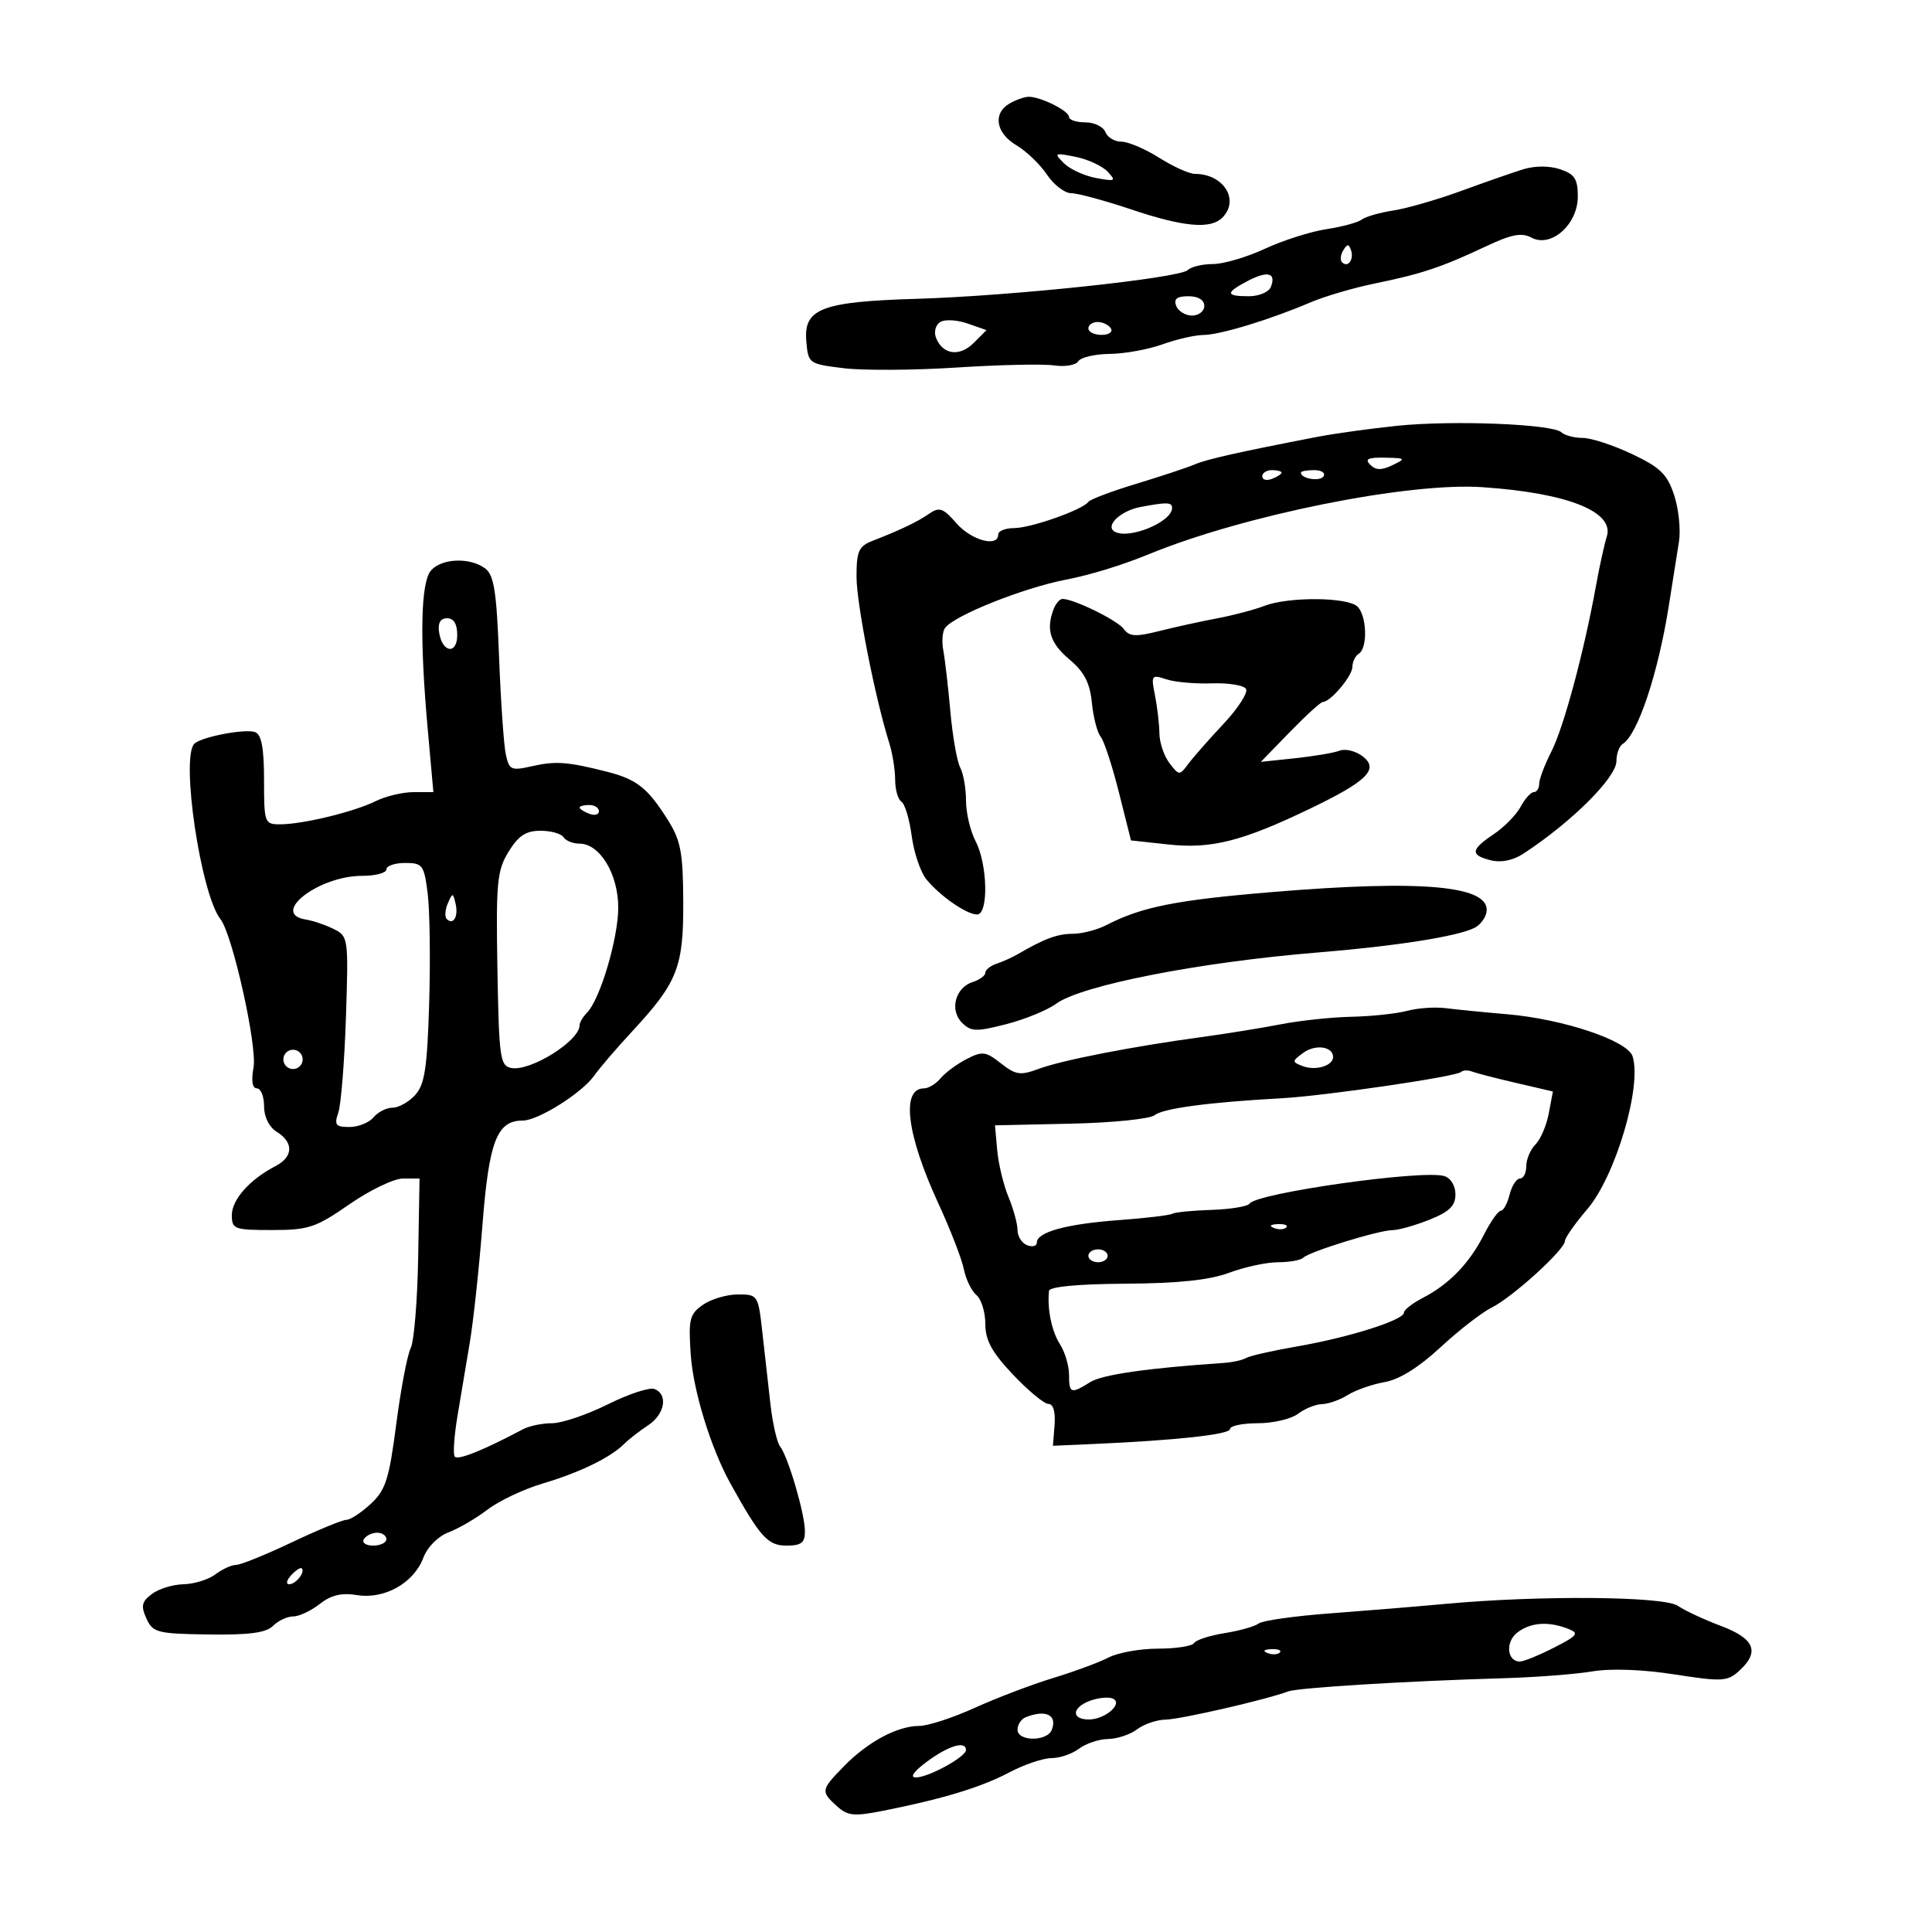 <svg xmlns="http://www.w3.org/2000/svg" width="300" height="300" viewBox="0 0 300 300" version="1.1">
	<path d="M 156.750 16.080 C 154.133 17.604, 154.637 20.672, 157.812 22.548 C 159.359 23.462, 161.496 25.511, 162.562 27.102 C 163.628 28.693, 165.321 29.996, 166.324 29.997 C 167.327 29.999, 171.499 31.125, 175.595 32.500 C 183.783 35.249, 187.968 35.632, 189.800 33.800 C 192.542 31.058, 190.004 27, 185.546 27 C 184.674 27, 182.178 25.875, 180 24.500 C 177.822 23.125, 175.179 22, 174.127 22 C 173.075 22, 171.955 21.325, 171.638 20.500 C 171.322 19.675, 169.924 19, 168.531 19 C 167.139 19, 166 18.622, 166 18.161 C 166 17.208, 161.527 14.984, 159.703 15.030 C 159.041 15.047, 157.713 15.519, 156.750 16.080 M 165.196 25.339 C 166.125 26.267, 168.373 27.303, 170.192 27.641 C 173.200 28.199, 173.363 28.109, 171.987 26.650 C 171.154 25.767, 168.906 24.731, 166.991 24.348 C 163.724 23.695, 163.613 23.756, 165.196 25.339 M 236.500 26.295 C 234.850 26.807, 230.512 28.320, 226.861 29.658 C 223.209 30.995, 218.484 32.357, 216.361 32.684 C 214.237 33.010, 212.028 33.645, 211.450 34.095 C 210.873 34.544, 208.398 35.216, 205.950 35.588 C 203.503 35.960, 199.207 37.329, 196.404 38.632 C 193.600 39.934, 189.978 41, 188.354 41 C 186.729 41, 184.972 41.418, 184.450 41.930 C 183.166 43.187, 157.042 45.962, 142.373 46.399 C 127.602 46.840, 124.779 47.914, 125.201 52.933 C 125.497 56.459, 125.563 56.508, 131 57.174 C 134.025 57.545, 141.926 57.498, 148.559 57.069 C 155.191 56.641, 162 56.493, 163.690 56.741 C 165.380 56.989, 167.068 56.699, 167.441 56.096 C 167.813 55.493, 170.004 54.980, 172.309 54.956 C 174.614 54.932, 178.300 54.264, 180.500 53.471 C 182.700 52.679, 185.565 52.023, 186.866 52.015 C 189.450 51.999, 197.200 49.638, 203.500 46.949 C 205.700 46.010, 210.200 44.690, 213.500 44.016 C 220.724 42.540, 223.877 41.487, 230.670 38.283 C 234.702 36.380, 236.274 36.076, 237.813 36.900 C 240.854 38.527, 245 34.850, 245 30.525 C 245 27.782, 244.516 27.035, 242.250 26.280 C 240.576 25.723, 238.326 25.729, 236.500 26.295 M 208.583 38.866 C 208.152 39.563, 208.070 40.403, 208.400 40.733 C 209.295 41.628, 210.271 40.312, 209.787 38.862 C 209.449 37.846, 209.213 37.846, 208.583 38.866 M 193.746 43.625 C 190.249 45.457, 190.283 46, 193.893 46 C 195.514 46, 197.034 45.355, 197.349 44.532 C 198.187 42.348, 196.834 42.007, 193.746 43.625 M 182.638 47.500 C 182.955 48.325, 184.066 49, 185.107 49 C 186.148 49, 187 48.325, 187 47.500 C 187 46.572, 186.059 46, 184.531 46 C 182.748 46, 182.223 46.416, 182.638 47.500 M 145.998 50.001 C 145.289 50.440, 144.989 51.529, 145.332 52.422 C 146.348 55.072, 148.990 55.455, 151.176 53.269 L 153.184 51.260 150.236 50.232 C 148.614 49.667, 146.707 49.563, 145.998 50.001 M 169 51 C 169 51.550, 169.927 52, 171.059 52 C 172.191 52, 172.840 51.550, 172.500 51 C 172.160 50.450, 171.234 50, 170.441 50 C 169.648 50, 169 50.450, 169 51 M 217 66.113 C 212.875 66.535, 207.250 67.314, 204.500 67.845 C 192.381 70.184, 187.367 71.312, 185.500 72.119 C 184.400 72.595, 180.350 73.938, 176.500 75.104 C 172.650 76.270, 169.275 77.543, 169 77.931 C 168.136 79.152, 160.072 82, 157.480 82 C 156.116 82, 155 82.450, 155 83 C 155 85.037, 150.827 83.911, 148.513 81.250 C 146.464 78.894, 145.862 78.679, 144.311 79.752 C 142.457 81.035, 139.915 82.253, 135.500 83.975 C 133.338 84.819, 133 85.571, 133 89.541 C 133 93.741, 135.878 108.363, 138.089 115.399 C 138.590 116.994, 139 119.555, 139 121.090 C 139 122.626, 139.437 124.152, 139.971 124.482 C 140.505 124.812, 141.224 127.206, 141.568 129.802 C 141.912 132.398, 142.938 135.431, 143.847 136.542 C 145.984 139.153, 150.092 142, 151.723 142 C 153.521 142, 153.365 134.223, 151.494 130.636 C 150.672 129.060, 150 126.218, 150 124.320 C 150 122.422, 149.595 120.111, 149.100 119.184 C 148.605 118.258, 147.919 114.350, 147.574 110.500 C 147.230 106.650, 146.735 102.375, 146.476 101 C 146.216 99.625, 146.340 98.050, 146.752 97.500 C 148.203 95.560, 158.899 91.288, 165.500 90.012 C 169.333 89.271, 174.231 87.765, 178.500 86.015 C 193.218 79.982, 218.656 74.874, 230.142 75.646 C 243.400 76.538, 250.737 79.452, 249.499 83.335 C 249.119 84.526, 248.361 87.975, 247.815 91 C 245.969 101.216, 242.815 112.940, 240.902 116.692 C 239.856 118.744, 239 121.003, 239 121.711 C 239 122.420, 238.626 123, 238.169 123 C 237.712 123, 236.790 124.023, 236.121 125.274 C 235.451 126.525, 233.577 128.438, 231.955 129.524 C 228.349 131.940, 228.257 132.775, 231.507 133.591 C 233.093 133.989, 234.955 133.604, 236.573 132.544 C 244.064 127.636, 251 120.728, 251 118.177 C 251 117.044, 251.438 115.847, 251.973 115.517 C 254.307 114.074, 257.487 104.530, 259.142 94 C 259.704 90.425, 260.408 85.986, 260.705 84.137 C 261.002 82.287, 260.668 79.023, 259.961 76.883 C 258.889 73.634, 257.807 72.581, 253.401 70.496 C 250.498 69.123, 247.061 68, 245.762 68 C 244.463 68, 242.972 67.607, 242.450 67.127 C 241.053 65.844, 225.645 65.230, 217 66.113 M 212.767 72.167 C 213.631 73.031, 214.530 73.048, 216.217 72.235 C 218.361 71.202, 218.290 71.131, 215.050 71.068 C 212.420 71.016, 211.878 71.278, 212.767 72.167 M 196 73.969 C 196 74.501, 196.675 74.678, 197.500 74.362 C 198.325 74.045, 199 73.609, 199 73.393 C 199 73.177, 198.325 73, 197.500 73 C 196.675 73, 196 73.436, 196 73.969 M 202 73.393 C 202 74.342, 204.993 74.820, 205.527 73.956 C 205.852 73.430, 205.191 73, 204.059 73 C 202.927 73, 202 73.177, 202 73.393 M 177.088 78.727 C 174.025 79.304, 171.570 81.616, 173.049 82.530 C 175.184 83.850, 182 81.068, 182 78.878 C 182 77.972, 181.220 77.948, 177.088 78.727 M 66.901 88.620 C 65.320 90.524, 65.152 99.141, 66.419 113.250 L 67.295 123 64.229 123 C 62.542 123, 59.888 123.632, 58.331 124.404 C 54.980 126.065, 46.994 128, 43.486 128 C 41.079 128, 41 127.782, 41 121.107 C 41 116.172, 40.608 114.064, 39.621 113.685 C 38.117 113.108, 31.246 114.420, 30.177 115.490 C 28.028 117.639, 31.188 138.876, 34.230 142.720 C 36.097 145.080, 39.969 162.436, 39.368 165.750 C 38.991 167.821, 39.181 169, 39.889 169 C 40.500 169, 41 170.242, 41 171.759 C 41 173.436, 41.785 175.009, 43 175.768 C 45.641 177.417, 45.536 179.653, 42.750 181.090 C 38.807 183.123, 36 186.277, 36 188.674 C 36 190.861, 36.375 191, 42.250 190.999 C 47.913 190.998, 49.041 190.622, 54.261 186.999 C 57.429 184.799, 61.174 183, 62.583 183 L 65.146 183 64.933 195.250 C 64.815 201.988, 64.292 208.333, 63.770 209.351 C 63.248 210.370, 62.241 215.668, 61.531 221.125 C 60.414 229.713, 59.881 231.381, 57.569 233.524 C 56.099 234.886, 54.396 236, 53.784 236 C 53.172 236, 49.353 237.575, 45.297 239.500 C 41.242 241.425, 37.352 243, 36.653 243 C 35.954 243, 34.509 243.661, 33.441 244.468 C 32.374 245.276, 30.150 245.965, 28.500 246 C 26.850 246.035, 24.637 246.717, 23.582 247.515 C 22.004 248.709, 21.854 249.384, 22.737 251.321 C 23.734 253.511, 24.408 253.685, 32.370 253.801 C 38.682 253.893, 41.316 253.542, 42.394 252.463 C 43.199 251.658, 44.606 251, 45.521 251 C 46.436 251, 48.289 250.132, 49.638 249.070 C 51.403 247.682, 53.033 247.293, 55.447 247.685 C 59.704 248.376, 64.253 245.816, 65.732 241.899 C 66.365 240.222, 68.004 238.569, 69.655 237.941 C 71.215 237.348, 73.942 235.757, 75.714 234.404 C 77.487 233.052, 81.314 231.239, 84.219 230.376 C 90.017 228.652, 94.741 226.363, 96.890 224.237 C 97.655 223.481, 99.342 222.166, 100.640 221.316 C 103.243 219.611, 103.779 216.513, 101.615 215.683 C 100.853 215.390, 97.591 216.465, 94.365 218.072 C 91.139 219.678, 87.256 220.994, 85.736 220.996 C 84.216 220.998, 82.191 221.414, 81.236 221.920 C 74.913 225.268, 71.009 226.823, 70.597 226.157 C 70.335 225.733, 70.528 222.936, 71.026 219.943 C 71.524 216.949, 72.387 211.800, 72.944 208.500 C 73.500 205.200, 74.390 196.939, 74.921 190.142 C 75.932 177.189, 77.168 174, 81.175 174 C 83.570 174, 90.396 169.701, 92.286 167.002 C 93.088 165.857, 95.714 162.795, 98.122 160.198 C 105.222 152.540, 106.143 150.207, 106.095 140.001 C 106.058 132.322, 105.711 130.502, 103.662 127.257 C 100.560 122.343, 98.873 121.010, 94.278 119.841 C 88.147 118.281, 86.294 118.144, 82.605 118.976 C 79.368 119.706, 79.065 119.569, 78.540 117.133 C 78.228 115.685, 77.757 108.875, 77.494 102 C 77.102 91.766, 76.707 89.273, 75.316 88.250 C 72.936 86.498, 68.499 86.693, 66.901 88.620 M 163.607 94.582 C 162.393 97.746, 163.062 99.874, 166.067 102.403 C 168.361 104.333, 169.237 106.024, 169.544 109.112 C 169.770 111.383, 170.383 113.756, 170.906 114.387 C 171.429 115.017, 172.703 118.900, 173.738 123.016 L 175.620 130.500 181.394 131.127 C 188.096 131.854, 192.859 130.650, 203.470 125.547 C 212.405 121.249, 214.239 119.379, 211.491 117.370 C 210.427 116.592, 208.869 116.228, 208.029 116.560 C 207.188 116.893, 204.088 117.421, 201.140 117.734 L 195.781 118.302 200.301 113.651 C 202.787 111.093, 205.087 109, 205.411 109 C 206.593 109, 210 104.960, 210 103.559 C 210 102.766, 210.450 101.840, 211 101.500 C 212.390 100.641, 212.254 95.654, 210.800 94.200 C 209.304 92.704, 200.087 92.631, 196.315 94.086 C 194.767 94.683, 191.475 95.551, 189 96.015 C 186.525 96.479, 182.487 97.365, 180.027 97.984 C 176.336 98.914, 175.368 98.857, 174.492 97.659 C 173.510 96.315, 166.745 93, 164.985 93 C 164.561 93, 163.941 93.712, 163.607 94.582 M 68.180 98.172 C 68.652 101.373, 71 101.716, 71 98.583 C 71 96.903, 70.451 96, 69.430 96 C 68.388 96, 67.968 96.729, 68.180 98.172 M 179.343 107.967 C 179.705 109.773, 180.014 112.431, 180.032 113.875 C 180.049 115.319, 180.752 117.400, 181.594 118.500 C 183.079 120.442, 183.164 120.446, 184.503 118.639 C 185.262 117.615, 187.735 114.801, 189.999 112.386 C 192.263 109.971, 193.830 107.534, 193.482 106.971 C 193.134 106.408, 190.746 106.022, 188.175 106.112 C 185.604 106.203, 182.417 105.919, 181.093 105.481 C 178.806 104.724, 178.719 104.847, 179.343 107.967 M 90 125.393 C 90 125.609, 90.675 126.045, 91.500 126.362 C 92.325 126.678, 93 126.501, 93 125.969 C 93 125.436, 92.325 125, 91.500 125 C 90.675 125, 90 125.177, 90 125.393 M 78.975 132.250 C 77.178 135.176, 77.005 136.992, 77.239 150.487 C 77.479 164.252, 77.653 165.504, 79.381 165.836 C 82.356 166.407, 90 161.630, 90 159.200 C 90 158.760, 90.515 157.885, 91.145 157.255 C 93.173 155.227, 96 145.716, 96 140.923 C 96 135.716, 93.142 131, 89.986 131 C 88.959 131, 87.840 130.550, 87.500 130 C 87.160 129.450, 85.552 129, 83.926 129 C 81.668 129, 80.500 129.767, 78.975 132.250 M 60 135 C 60 135.550, 58.305 136, 56.234 136 C 49.444 136, 41.854 141.898, 47.500 142.788 C 48.600 142.961, 50.542 143.622, 51.815 144.255 C 54.086 145.385, 54.122 145.646, 53.717 157.954 C 53.489 164.854, 52.958 171.512, 52.535 172.750 C 51.874 174.687, 52.113 175, 54.261 175 C 55.633 175, 57.315 174.325, 58 173.500 C 58.685 172.675, 60.020 172, 60.967 172 C 61.915 172, 63.496 171.109, 64.482 170.020 C 65.949 168.399, 66.341 165.816, 66.642 155.770 C 66.844 149.021, 66.740 141.363, 66.411 138.750 C 65.851 134.310, 65.622 134, 62.906 134 C 61.308 134, 60 134.450, 60 135 M 197.346 138.534 C 182.560 139.770, 177.256 140.830, 171.846 143.627 C 170.386 144.382, 168.017 145, 166.582 145 C 164.202 145, 162.178 145.751, 158 148.184 C 157.175 148.665, 155.713 149.322, 154.750 149.646 C 153.787 149.969, 153 150.600, 153 151.049 C 153 151.498, 152.123 152.144, 151.051 152.484 C 148.339 153.345, 147.413 156.842, 149.377 158.806 C 150.774 160.202, 151.579 160.230, 156.230 159.038 C 159.128 158.296, 162.625 156.865, 164 155.858 C 167.900 153.002, 186.224 149.408, 204.500 147.913 C 216.858 146.903, 226.370 145.405, 229 144.055 C 229.825 143.632, 230.640 142.577, 230.810 141.710 C 231.632 137.540, 221.137 136.544, 197.346 138.534 M 69.531 140.293 C 69.103 141.279, 69.034 142.367, 69.376 142.710 C 70.392 143.725, 71.211 142.299, 70.743 140.328 C 70.329 138.581, 70.275 138.580, 69.531 140.293 M 218.500 156.963 C 216.850 157.403, 212.974 157.817, 209.886 157.882 C 206.799 157.947, 201.849 158.472, 198.886 159.049 C 195.924 159.627, 190.350 160.526, 186.500 161.048 C 175.823 162.496, 164.861 164.638, 161.272 165.976 C 158.439 167.033, 157.724 166.928, 155.421 165.117 C 153.051 163.252, 152.535 163.189, 150.076 164.461 C 148.579 165.235, 146.770 166.573, 146.055 167.434 C 145.340 168.295, 144.183 169, 143.485 169 C 139.885 169, 140.776 176.177, 145.700 186.853 C 147.565 190.897, 149.350 195.499, 149.666 197.080 C 149.982 198.662, 150.862 200.470, 151.621 201.100 C 152.379 201.730, 153 203.742, 153 205.572 C 153 208.119, 154.007 209.965, 157.299 213.449 C 159.663 215.952, 162.140 218, 162.802 218 C 163.548 218, 163.911 219.241, 163.754 221.250 L 163.500 224.500 169.500 224.236 C 182.618 223.660, 191 222.748, 191 221.896 C 191 221.403, 192.939 221, 195.309 221 C 197.679 221, 200.491 220.339, 201.559 219.532 C 202.626 218.724, 204.303 218.049, 205.285 218.032 C 206.267 218.014, 208.067 217.376, 209.285 216.612 C 210.503 215.849, 213.079 214.949, 215.010 214.612 C 217.277 214.216, 220.341 212.308, 223.665 209.220 C 226.494 206.591, 230.090 203.802, 231.655 203.022 C 234.894 201.409, 243 194.034, 243 192.701 C 243 192.215, 244.562 189.993, 246.472 187.762 C 250.848 182.649, 254.987 168.684, 253.507 164.022 C 252.733 161.585, 242.723 158.231, 234 157.487 C 230.425 157.183, 226.150 156.760, 224.500 156.548 C 222.850 156.336, 220.150 156.522, 218.500 156.963 M 202.347 163.497 C 200.608 164.778, 200.602 164.897, 202.250 165.536 C 204.255 166.313, 207 165.506, 207 164.138 C 207 162.484, 204.240 162.104, 202.347 163.497 M 44 164.500 C 44 165.325, 44.675 166, 45.500 166 C 46.325 166, 47 165.325, 47 164.500 C 47 163.675, 46.325 163, 45.500 163 C 44.675 163, 44 163.675, 44 164.500 M 226.878 166.455 C 226.158 167.175, 205.676 170.174, 199 170.537 C 187.847 171.143, 180.572 172.110, 179.313 173.155 C 178.599 173.748, 172.761 174.342, 166.260 174.484 L 154.500 174.741 154.849 178.620 C 155.042 180.754, 155.829 184.017, 156.599 185.872 C 157.370 187.727, 158 190.041, 158 191.015 C 158 191.989, 158.675 193.045, 159.500 193.362 C 160.325 193.678, 161 193.490, 161 192.944 C 161 191.316, 165.594 190.057, 173.714 189.460 C 177.918 189.151, 181.666 188.706, 182.045 188.472 C 182.424 188.238, 185.157 187.967, 188.117 187.871 C 191.078 187.775, 193.738 187.336, 194.029 186.897 C 195.115 185.255, 220.866 181.606, 224.250 182.614 C 225.265 182.916, 226 184.111, 226 185.459 C 226 187.239, 225.059 188.159, 221.980 189.391 C 219.769 190.276, 217.181 191.007, 216.230 191.015 C 214.061 191.033, 203.311 194.356, 202.367 195.299 C 201.982 195.685, 200.223 196, 198.459 196 C 196.695 196, 193.282 196.733, 190.876 197.628 C 187.807 198.770, 182.990 199.279, 174.750 199.332 C 167.361 199.379, 162.959 199.796, 162.889 200.454 C 162.593 203.257, 163.301 206.717, 164.581 208.715 C 165.362 209.933, 166 212.070, 166 213.465 C 166 216.393, 166.283 216.492, 169.285 214.616 C 171.153 213.448, 178.196 212.436, 190 211.638 C 191.375 211.545, 192.950 211.198, 193.500 210.867 C 194.050 210.536, 197.650 209.720, 201.500 209.054 C 209.491 207.671, 218 204.976, 218 203.828 C 218 203.401, 219.326 202.366, 220.946 201.528 C 225.013 199.425, 228.155 196.178, 230.407 191.750 C 231.457 189.688, 232.645 188, 233.049 188 C 233.453 188, 234.066 186.875, 234.411 185.500 C 234.756 184.125, 235.480 183, 236.019 183 C 236.559 183, 237 182.132, 237 181.071 C 237 180.011, 237.642 178.500, 238.428 177.715 C 239.213 176.930, 240.143 174.757, 240.493 172.886 L 241.132 169.485 235.434 168.161 C 232.300 167.432, 229.210 166.634, 228.566 166.387 C 227.922 166.140, 227.163 166.170, 226.878 166.455 M 197.813 190.683 C 198.534 190.972, 199.397 190.936, 199.729 190.604 C 200.061 190.272, 199.471 190.036, 198.417 190.079 C 197.252 190.127, 197.015 190.364, 197.813 190.683 M 169 195 C 169 195.550, 169.675 196, 170.500 196 C 171.325 196, 172 195.550, 172 195 C 172 194.450, 171.325 194, 170.500 194 C 169.675 194, 169 194.450, 169 195 M 109.142 202.613 C 107.070 204.064, 106.881 204.842, 107.259 210.363 C 107.642 215.965, 110.394 224.903, 113.411 230.341 C 118.029 238.668, 119.227 240, 122.099 240 C 124.444 240, 124.998 239.569, 124.989 237.750 C 124.976 235.053, 122.369 226.169, 121.132 224.609 C 120.648 223.999, 119.972 221.025, 119.629 218 C 119.286 214.975, 118.716 209.912, 118.364 206.750 C 117.734 201.108, 117.663 201, 114.584 201 C 112.857 201, 110.409 201.726, 109.142 202.613 M 56.500 239 C 56.160 239.550, 56.809 240, 57.941 240 C 59.073 240, 60 239.550, 60 239 C 60 238.450, 59.352 238, 58.559 238 C 57.766 238, 56.840 238.450, 56.500 239 M 45.211 244.601 C 44.501 245.370, 44.362 246, 44.902 246 C 45.940 246, 47.443 244.098, 46.850 243.534 C 46.658 243.351, 45.920 243.831, 45.211 244.601 M 224.500 249.046 C 220.100 249.451, 212 250.118, 206.500 250.528 C 201 250.938, 196.028 251.642, 195.450 252.093 C 194.873 252.543, 192.501 253.216, 190.178 253.587 C 187.856 253.959, 185.714 254.654, 185.419 255.131 C 185.124 255.609, 182.615 256, 179.845 256 C 177.075 256, 173.614 256.617, 172.154 257.371 C 170.694 258.125, 166.800 259.565, 163.500 260.571 C 160.200 261.577, 154.727 263.660, 151.338 265.200 C 147.949 266.740, 144.081 268, 142.742 268 C 139.376 268, 134.764 270.461, 131.092 274.217 C 127.450 277.942, 127.411 278.157, 129.948 280.453 C 131.639 281.983, 132.598 282.077, 137.198 281.164 C 146.389 279.339, 152.363 277.520, 156.710 275.224 C 159.026 274.001, 161.977 273, 163.269 273 C 164.561 273, 166.491 272.339, 167.559 271.532 C 168.626 270.724, 170.651 270.049, 172.059 270.032 C 173.466 270.014, 175.491 269.339, 176.559 268.532 C 177.626 267.724, 179.625 267.044, 181 267.020 C 183.322 266.979, 196.602 263.926, 200 262.651 C 201.573 262.061, 218.195 261.040, 233.500 260.593 C 238.450 260.448, 244.624 259.973, 247.221 259.538 C 250.127 259.051, 255.041 259.229, 260.002 260 C 267.378 261.148, 268.229 261.103, 270.031 259.472 C 273.302 256.512, 272.483 254.453, 267.250 252.484 C 264.637 251.500, 261.612 250.089, 260.527 249.348 C 258.356 247.864, 239.093 247.703, 224.500 249.046 M 235.625 253.484 C 233.724 254.923, 233.985 258, 236.008 258 C 236.598 258, 238.974 257.033, 241.290 255.851 C 245.002 253.957, 245.263 253.610, 243.500 252.922 C 240.433 251.724, 237.690 251.920, 235.625 253.484 M 196.813 256.683 C 197.534 256.972, 198.397 256.936, 198.729 256.604 C 199.061 256.272, 198.471 256.036, 197.417 256.079 C 196.252 256.127, 196.015 256.364, 196.813 256.683 M 169.250 264.099 C 166.427 265.148, 166.313 267, 169.071 267 C 171.665 267, 174.545 264.421, 172.724 263.729 C 172.051 263.472, 170.488 263.639, 169.250 264.099 M 159.250 266.662 C 158.563 266.940, 158 267.804, 158 268.583 C 158 270.437, 162.614 270.449, 163.324 268.598 C 164.211 266.287, 162.360 265.408, 159.250 266.662 M 144 273.500 C 141.877 275.067, 141.214 276, 142.225 276 C 144.158 276, 149.985 272.812, 149.994 271.750 C 150.006 270.265, 147.324 271.048, 144 273.500" stroke="none" fill="black" fill-rule="evenodd"/>
</svg>